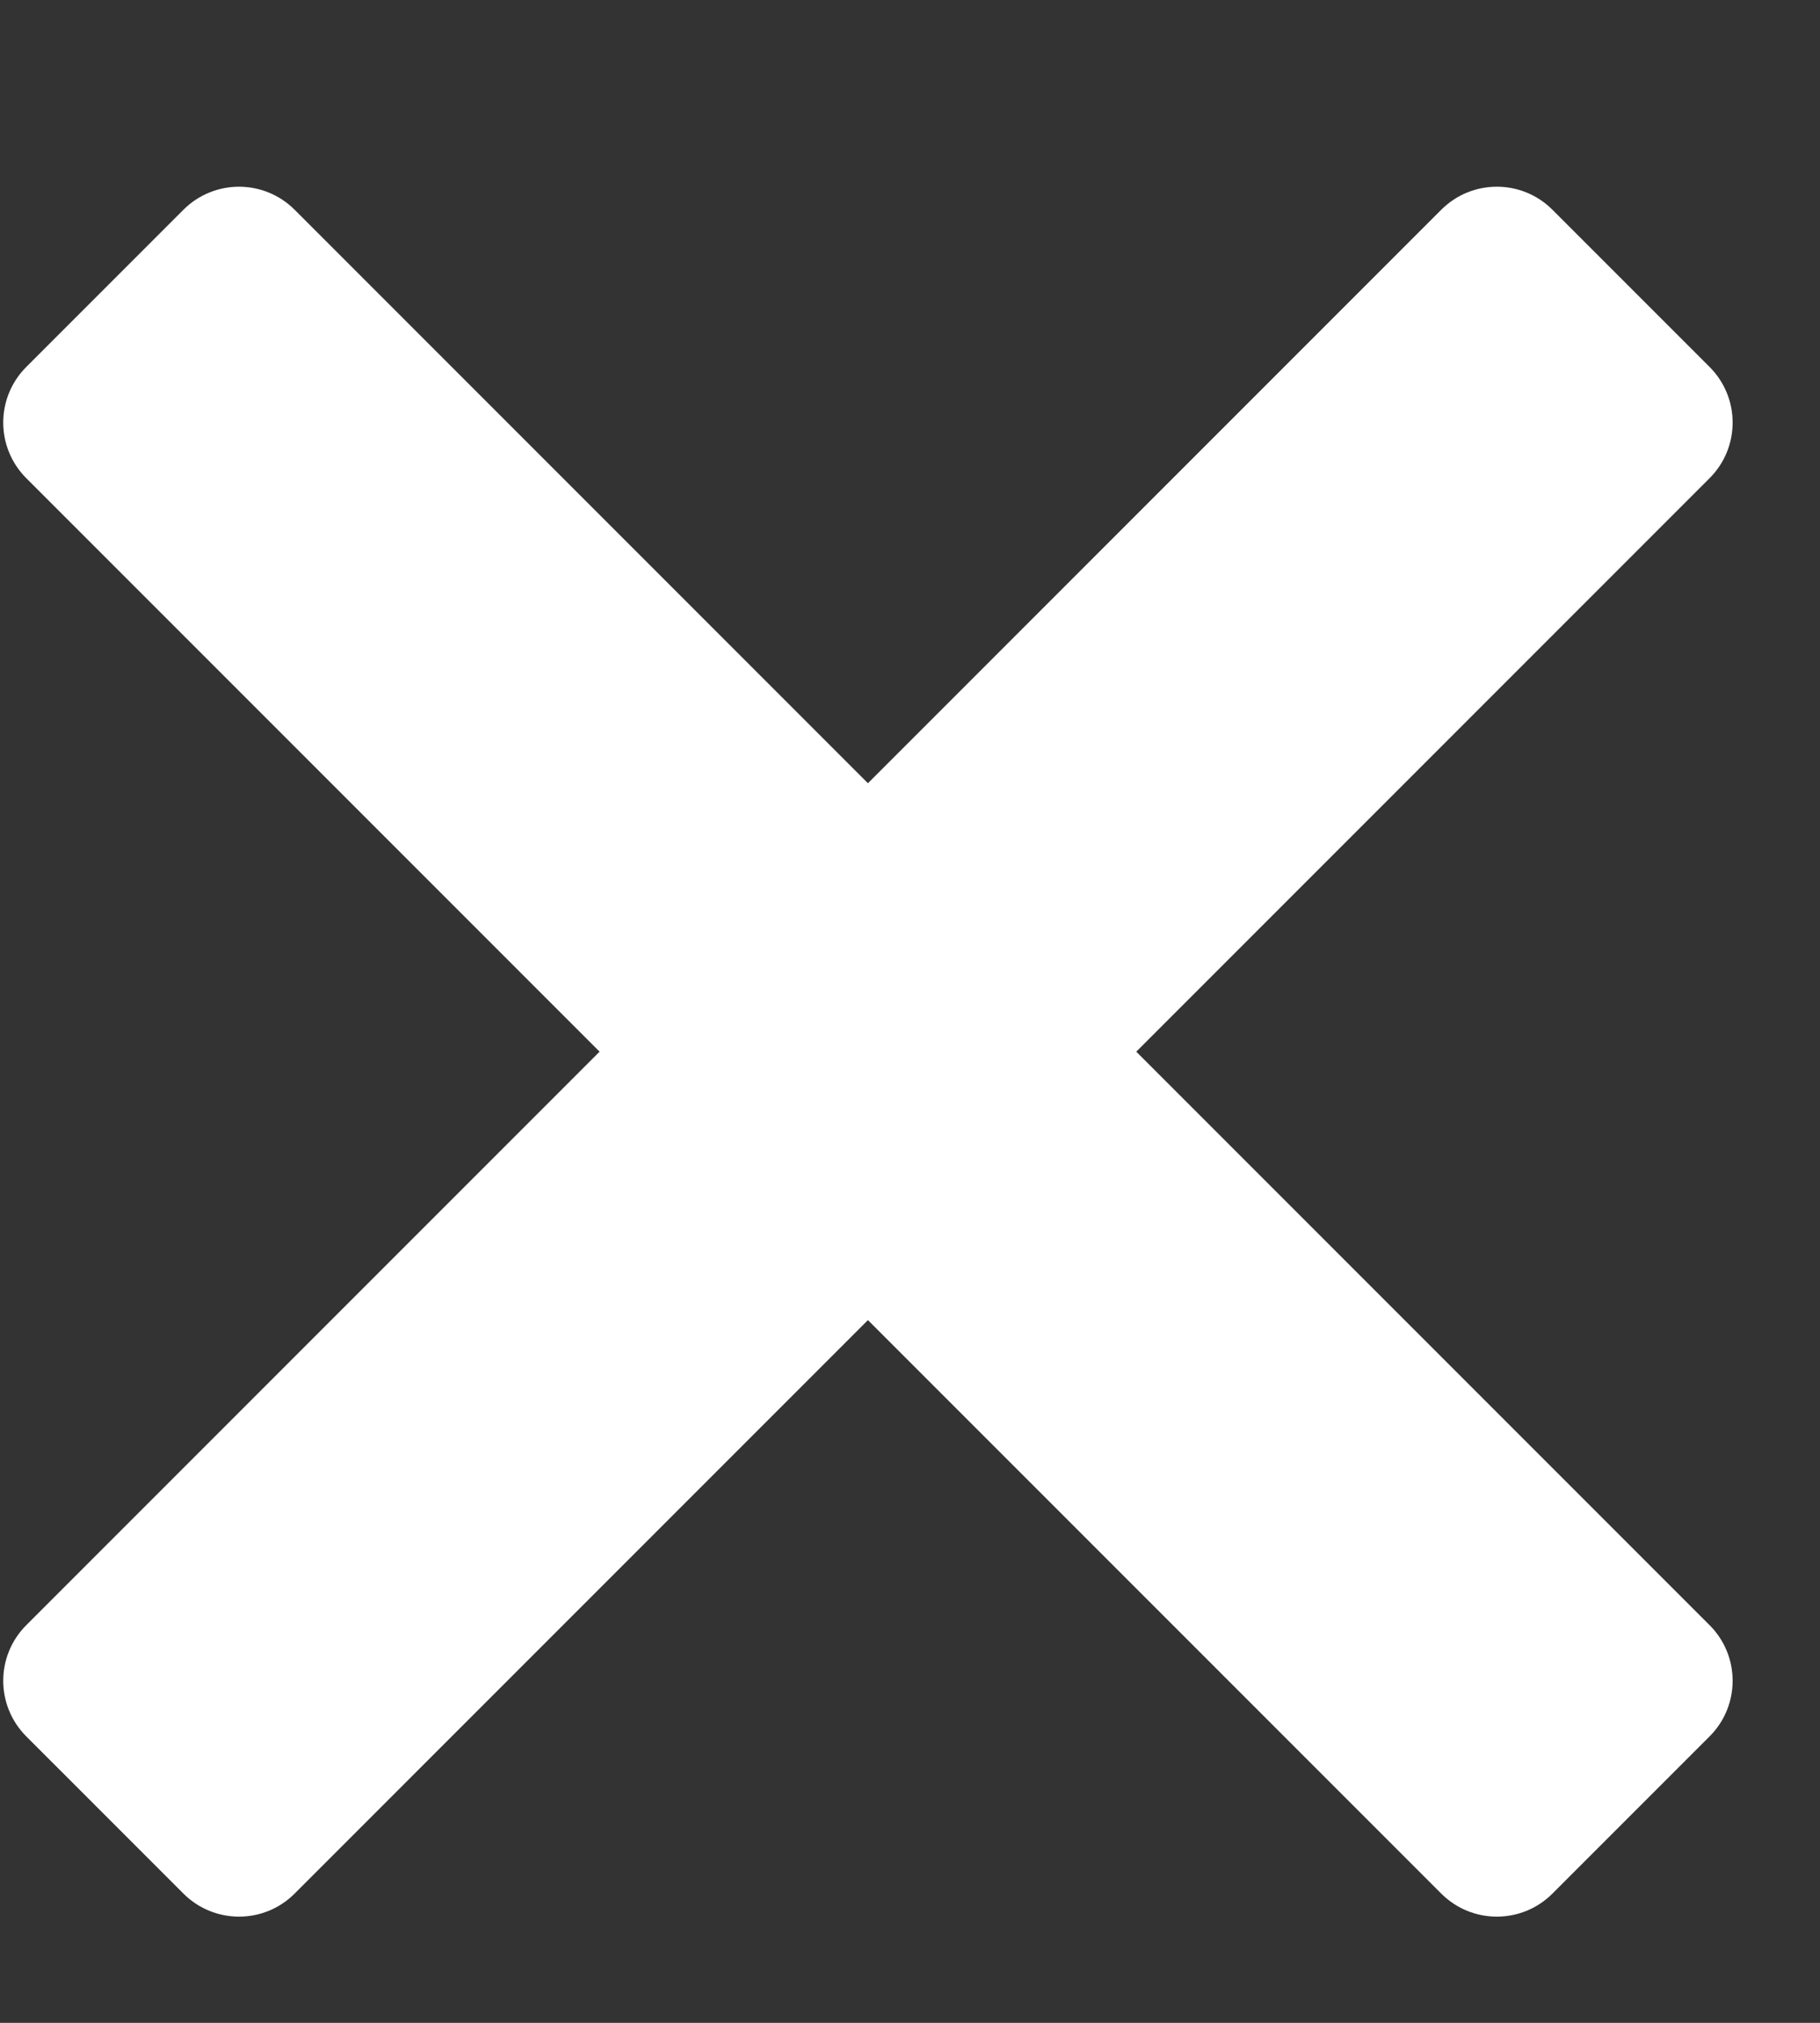 <svg width="9" height="10" viewBox="0 0 9 10" fill="none" xmlns="http://www.w3.org/2000/svg">
<rect x="0" y="0" width="9" height="10" fill="#333333" stroke="none"/>
<path d="M1.182 0.923C1.083 0.923 0.983 0.961 0.907 1.037L0.13 1.814C-0.022 1.966 -0.022 2.212 0.13 2.364L2.965 5.199L0.13 8.034C-0.022 8.186 -0.022 8.432 0.13 8.584L0.907 9.361C1.059 9.513 1.305 9.513 1.457 9.361L4.292 6.526L7.127 9.361C7.279 9.513 7.525 9.513 7.677 9.361L8.454 8.584C8.606 8.432 8.606 8.186 8.454 8.034L5.619 5.199L8.454 2.364C8.606 2.212 8.606 1.966 8.454 1.814L7.677 1.037C7.525 0.885 7.279 0.885 7.127 1.037L4.292 3.872L1.457 1.037C1.381 0.961 1.281 0.923 1.182 0.923Z" fill="white"/>
</svg>
